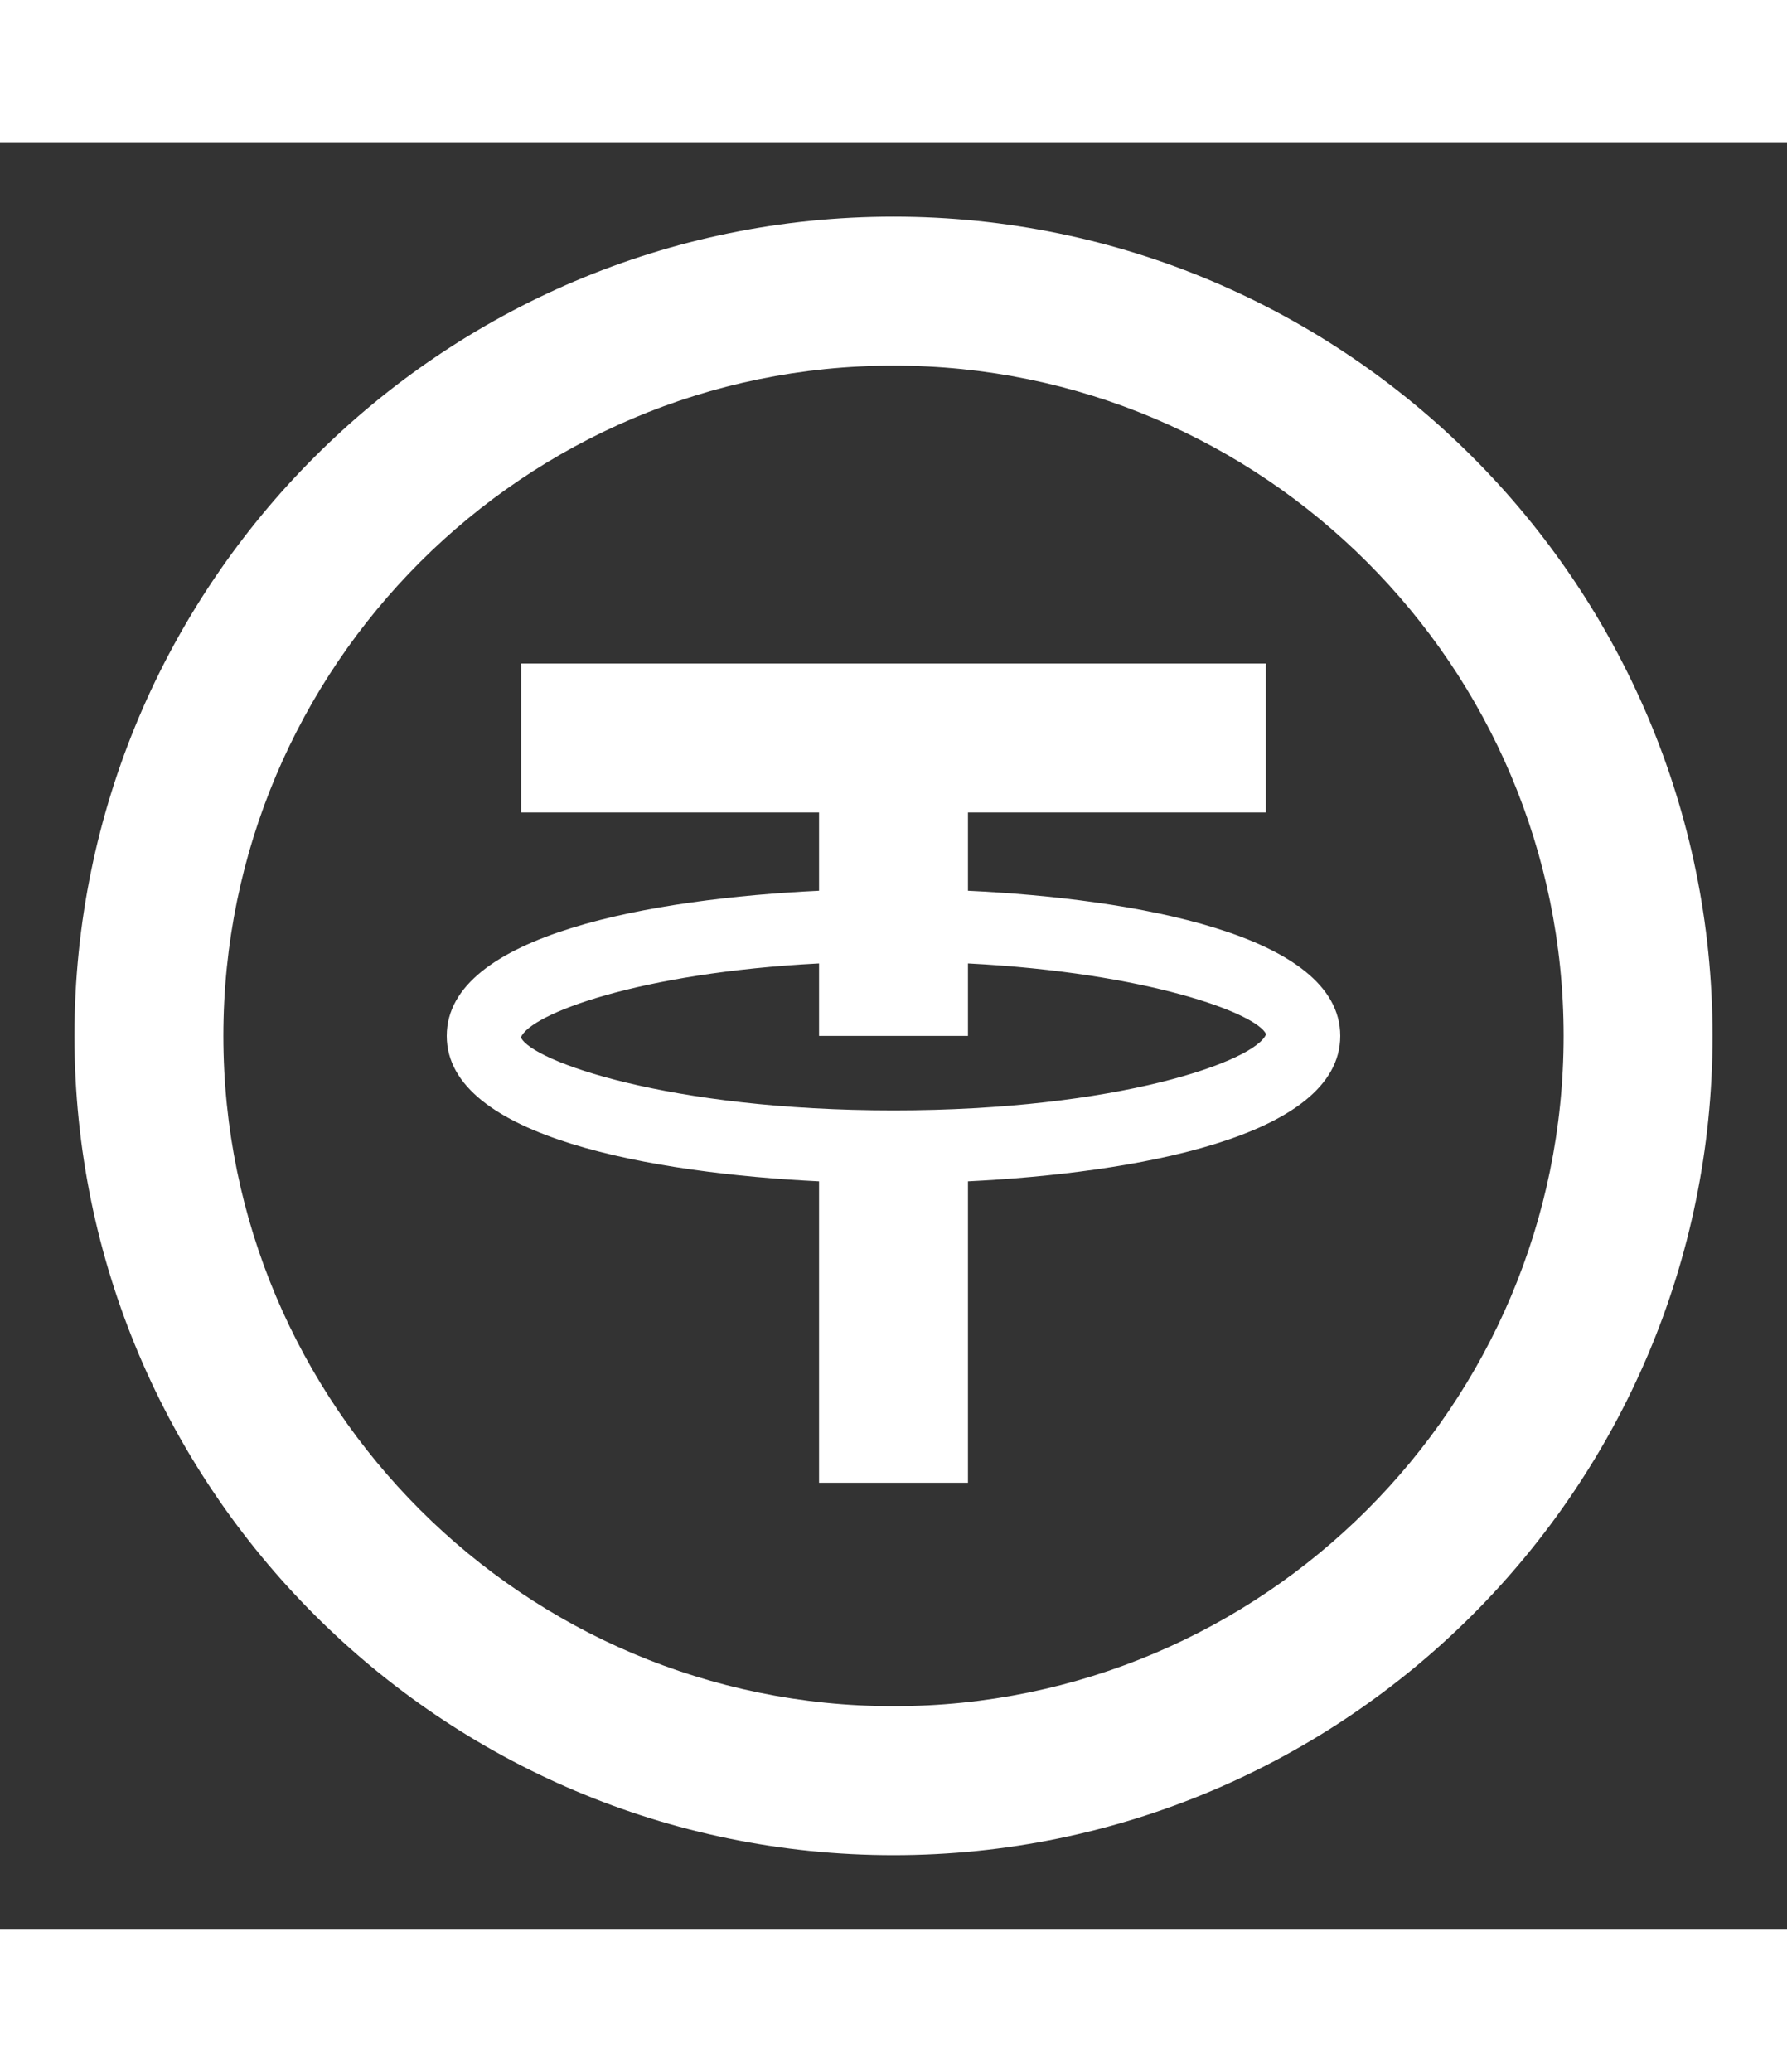 <?xml version="1.0" encoding="UTF-8"?>
<svg xmlns="http://www.w3.org/2000/svg" xmlns:xlink="http://www.w3.org/1999/xlink" viewBox="0 0 24 24" width="44px" height="51px">
<rect x="0" y="0" width="24" height="24" fill="#333333" stroke="none"/>
<g id="surface49659838">
<path style=" stroke:none;fill-rule:nonzero;fill:rgb(100%,100%,100%);fill-opacity:1;" d="M 12 1 C 5.934 1 1 5.934 1 12 C 1 18.066 5.934 23 12 23 C 18.066 23 23 18.066 23 12 C 23 5.934 18.066 1 12 1 Z M 12 3 C 16.965 3 21 7.039 21 12 C 21 16.965 16.965 21 12 21 C 7.039 21 3 16.965 3 12 C 3 7.039 7.039 3 12 3 Z M 7 7 L 7 9 L 11 9 L 11 10.051 C 8.793 10.156 6 10.633 6 12 C 6 13.367 8.793 13.844 11 13.953 L 11 18 L 13 18 L 13 13.953 C 15.207 13.844 18 13.367 18 12 C 18 10.633 15.207 10.156 13 10.051 L 13 9 L 17 9 L 17 7 Z M 11 11.027 L 11 12 L 13 12 L 13 11.027 C 15.422 11.152 16.879 11.699 17.004 11.977 C 16.863 12.336 15.02 13 12 13 C 8.977 13 7.137 12.336 6.996 12.02 C 7.121 11.707 8.578 11.152 11 11.027 Z M 11 11.027 "/>
</g>
</svg>

